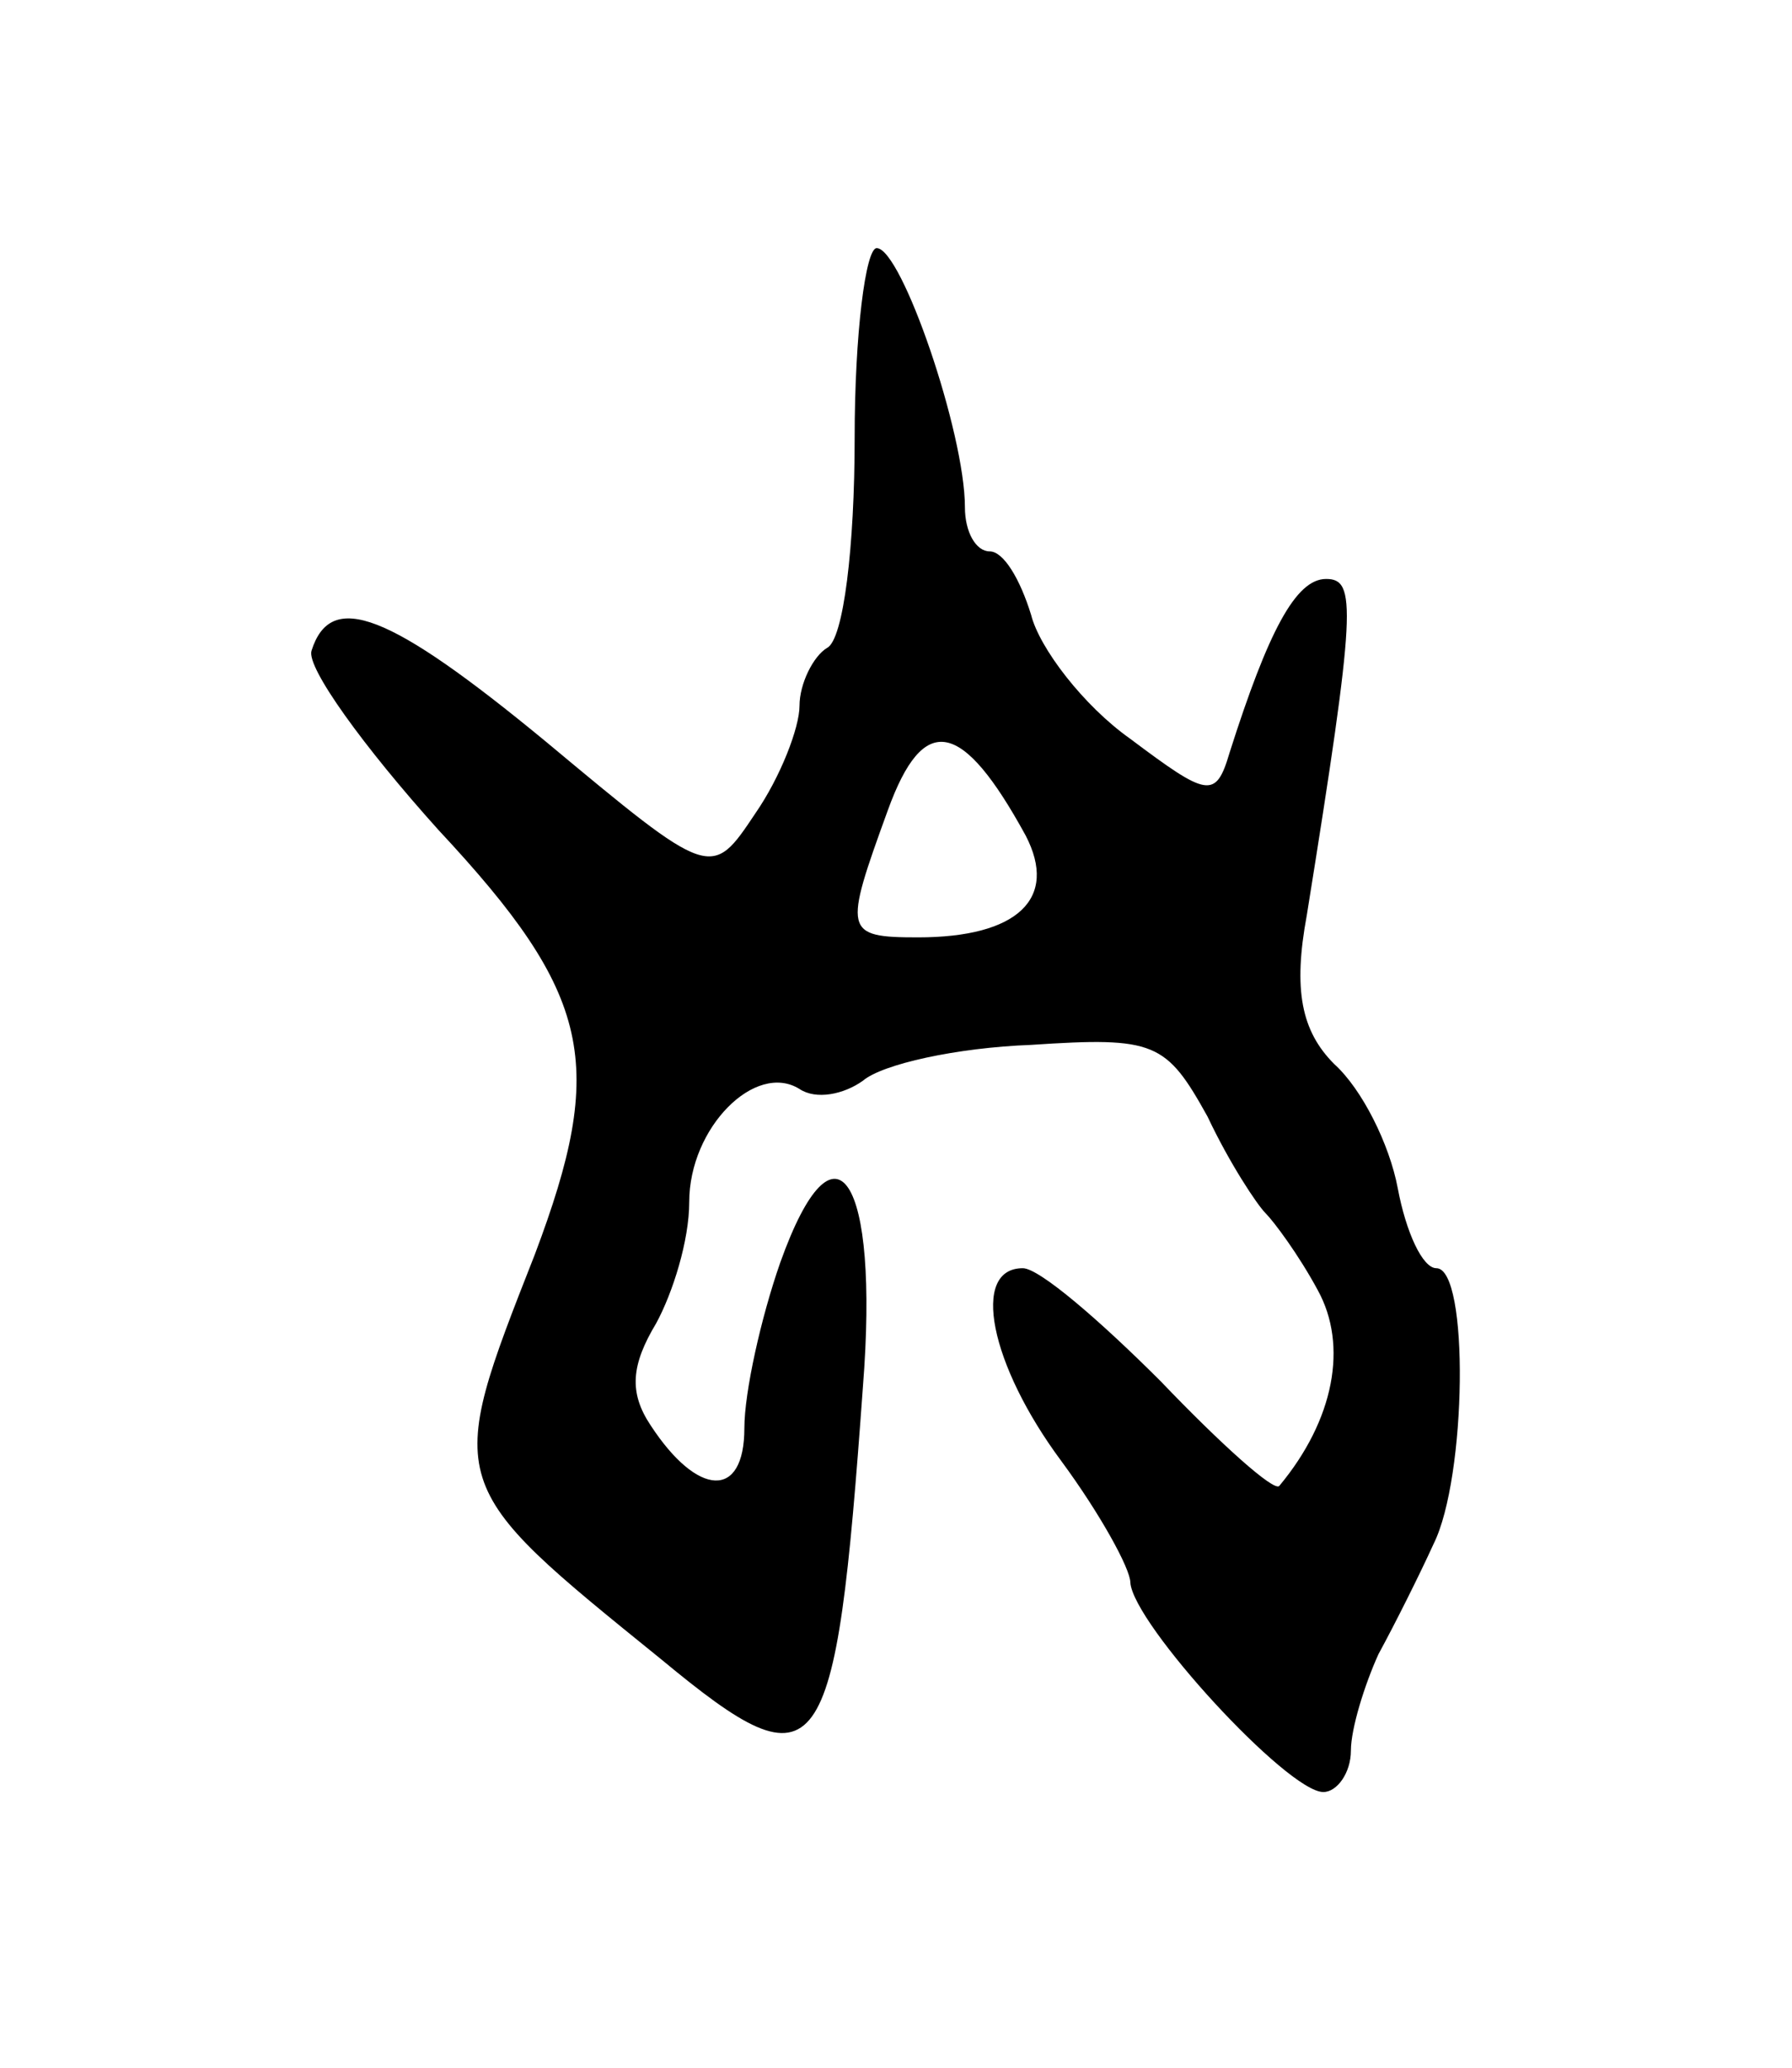 <svg version="1.0" xmlns="http://www.w3.org/2000/svg"
 width="65pt" height="75pt" viewBox="0 0 65 75"
 preserveAspectRatio="xMidYMid meet">
<g transform="translate(0,75) scale(0.1,-0.1)"
fill="#000000" stroke="none">
<path d="M310 591 c0 -39 -4 -73 -10 -76 -5 -3 -10 -13 -10 -21 0 -8 -7 -26
-16 -39 -16 -24 -16 -24 -76 26 -57 47 -78 55 -85 33 -2 -6 19 -35 46 -65 56
-60 61 -85 35 -154 -33 -84 -33 -83 46 -147 58 -48 63 -40 73 99 6 76 -10 101
-30 45 -7 -20 -13 -47 -13 -60 0 -26 -17 -25 -34 1 -8 12 -7 22 2 37 6 11 12
30 12 44 0 27 24 51 40 41 6 -4 16 -2 23 3 7 6 34 12 61 13 45 3 49 1 64 -26
8 -17 18 -32 21 -35 3 -3 12 -15 19 -28 11 -20 6 -47 -14 -71 -2 -2 -21 15
-43 38 -22 22 -44 41 -50 41 -19 0 -12 -35 14 -70 14 -19 25 -39 25 -44 1 -15
57 -76 70 -76 5 0 10 7 10 15 0 8 5 24 10 35 6 11 15 29 20 40 12 24 13 100 1
100 -5 0 -11 13 -14 29 -3 16 -13 36 -23 45 -12 12 -15 27 -10 54 18 112 18
122 7 122 -11 0 -21 -19 -35 -63 -5 -17 -8 -16 -36 5 -17 12 -33 33 -36 45 -4
13 -10 23 -15 23 -5 0 -9 7 -9 16 0 27 -23 94 -32 94 -4 0 -8 -31 -8 -69z m62
-144 c12 -23 -3 -37 -39 -37 -27 0 -27 2 -11 46 13 36 27 33 50 -9z"/>
</g>
</svg>
